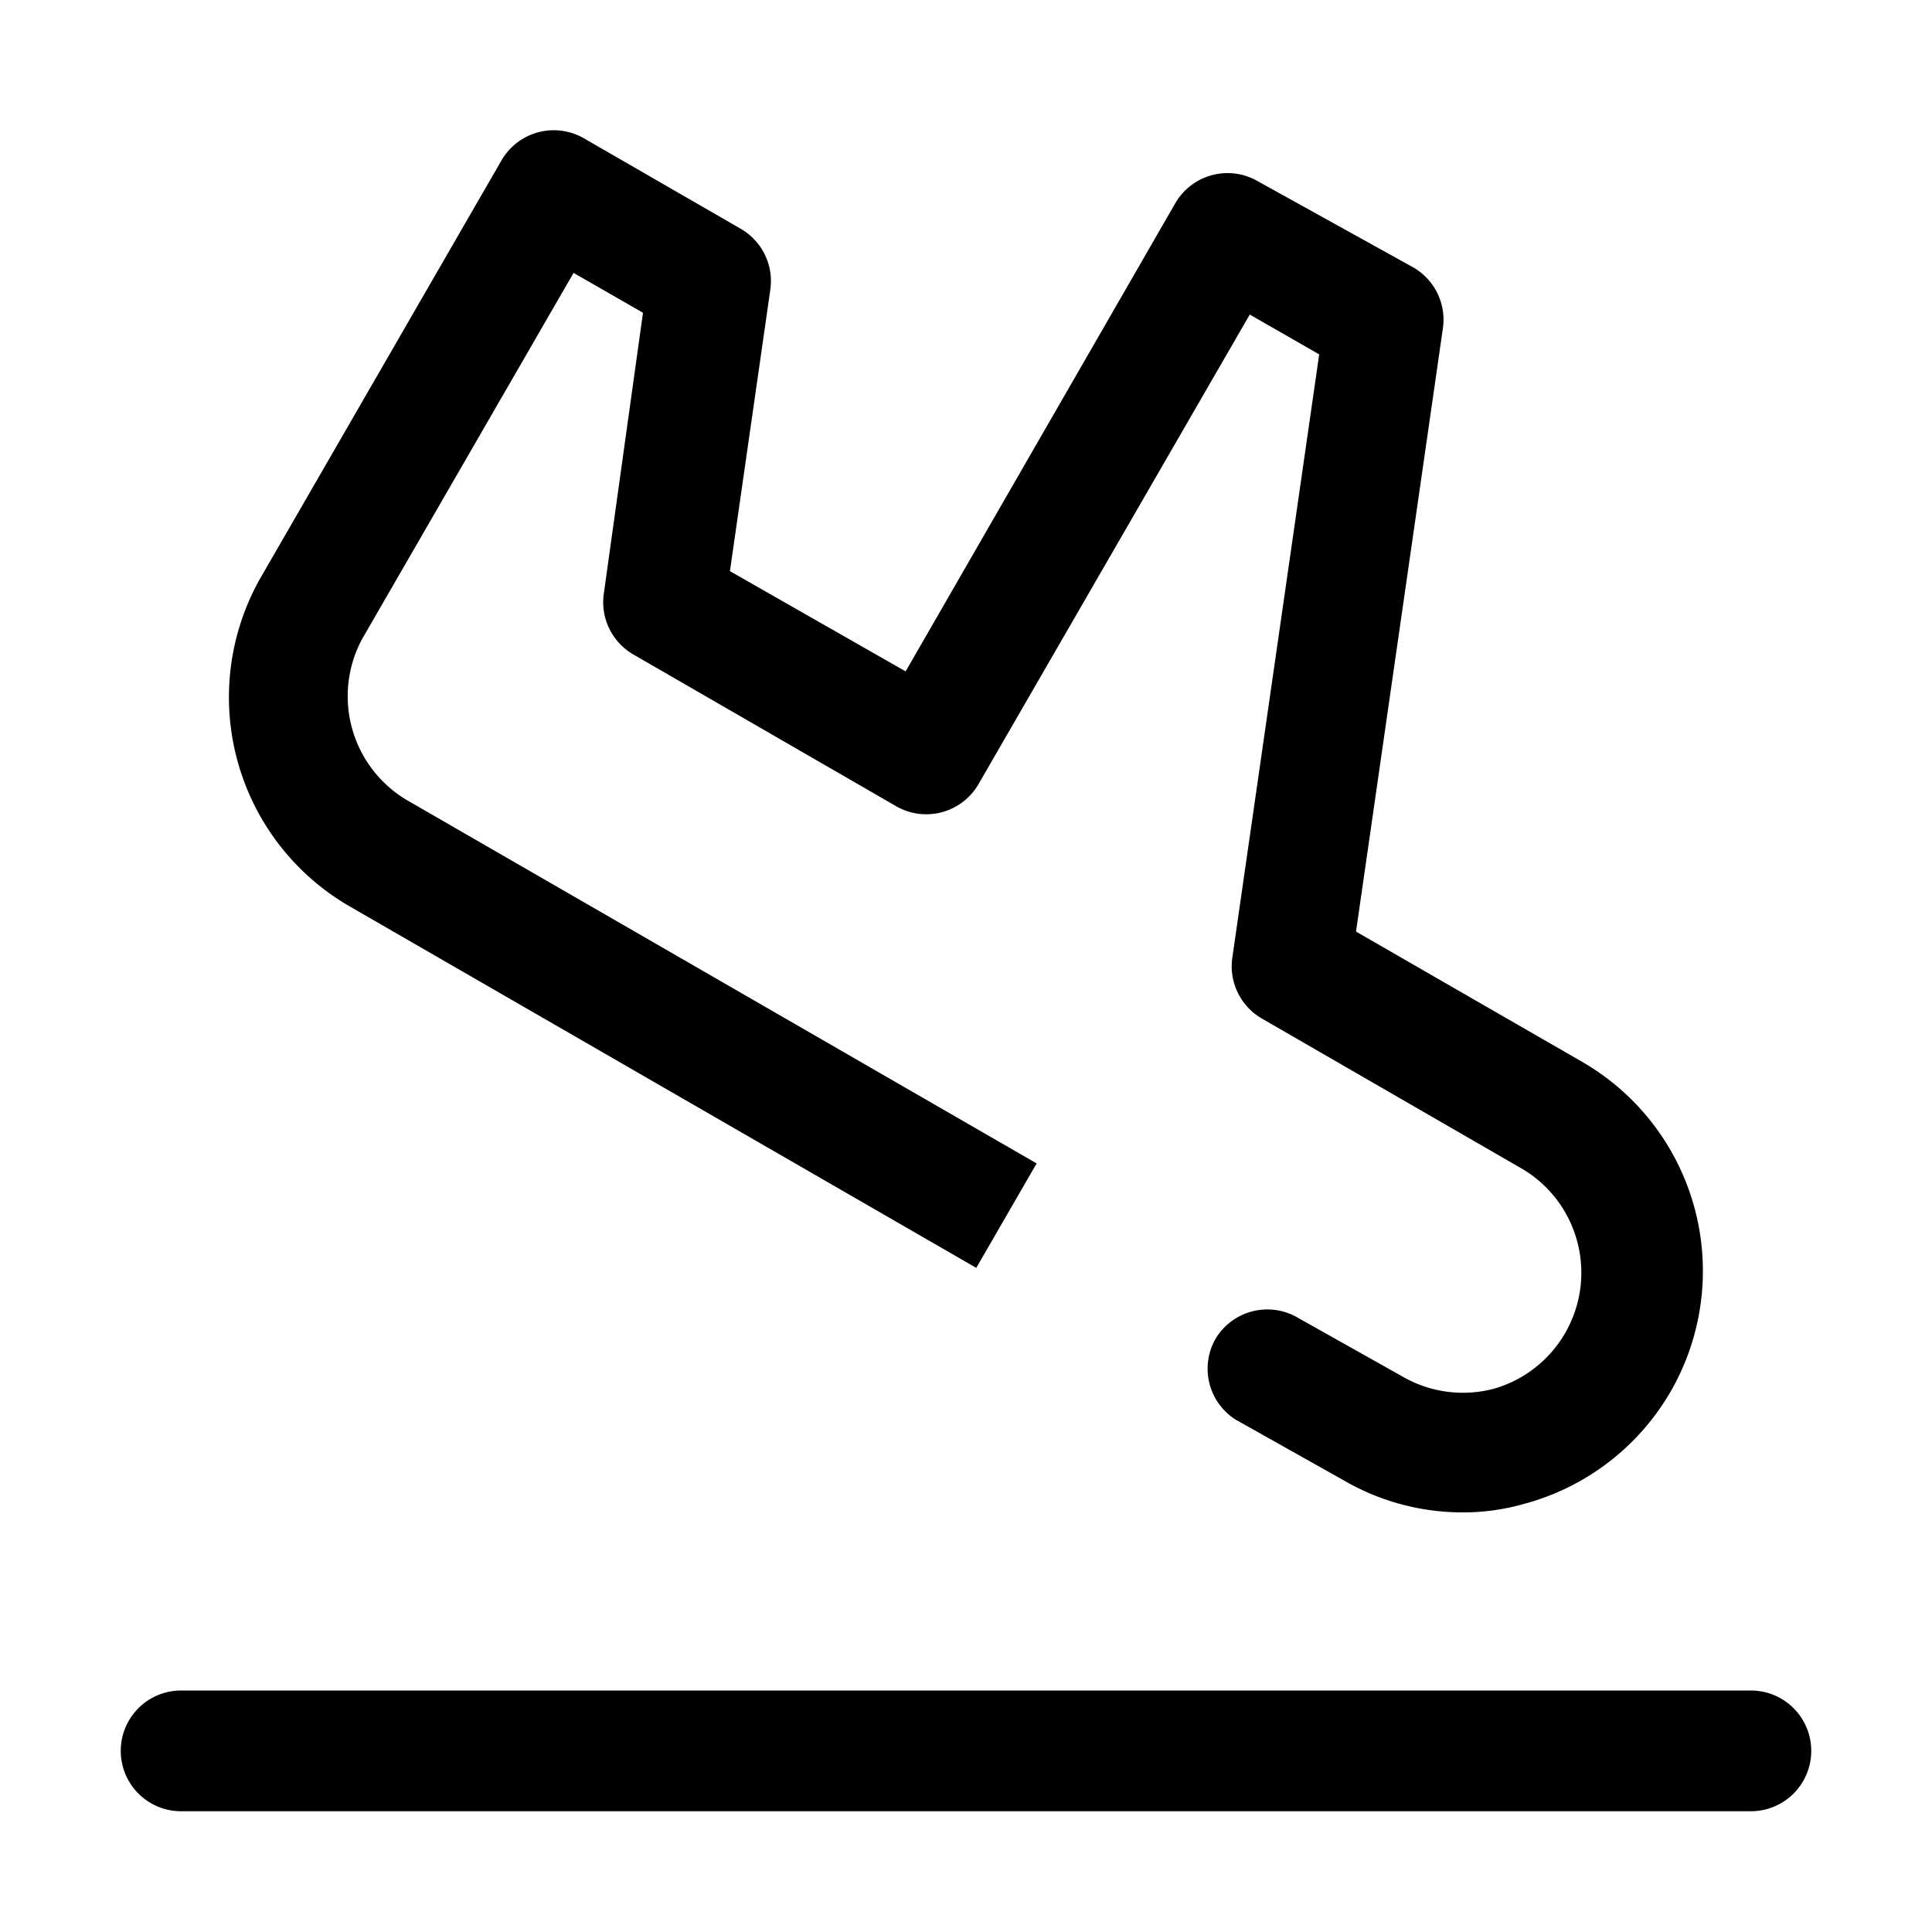 <svg id="0037c6fc-a22f-4223-9d85-bee30de35ef9" data-name="ICONS EXPORT" xmlns="http://www.w3.org/2000/svg" width="32" height="32" viewBox="0 0 32 32"><title>flight-landing</title><path d="M30,29a1,1,0,0,1-1,1H3a1,1,0,0,1,0-2H29A1,1,0,0,1,30,29ZM5.77,15l10.4,6,1-1.73-10.4-6A2,2,0,0,1,6,10.58l3.5-6.06,1.15.66L10,9.84a1,1,0,0,0,.49,1l4.33,2.5A1,1,0,0,0,16.2,13l4.5-7.79,1.15.66-1.44,10a1,1,0,0,0,.49,1l4.33,2.5A2,2,0,0,1,24.75,23a2,2,0,0,1-1.52-.2l-1.78-1h0a1,1,0,0,0-1.32.38,1,1,0,0,0,.33,1.33h0l1.78,1a3.92,3.92,0,0,0,2,.54,3.67,3.67,0,0,0,1-.14,4,4,0,0,0,2.43-1.86,4,4,0,0,0-1.46-5.46l-3.75-2.16,1.44-10a1,1,0,0,0-.49-1L20.83,3a1,1,0,0,0-1.36.36L15,11.12,12.09,9.46l.67-4.67a1,1,0,0,0-.49-1l-2.6-1.5a1,1,0,0,0-1.36.36l-4,6.93A4,4,0,0,0,5.77,15Z"/></svg>